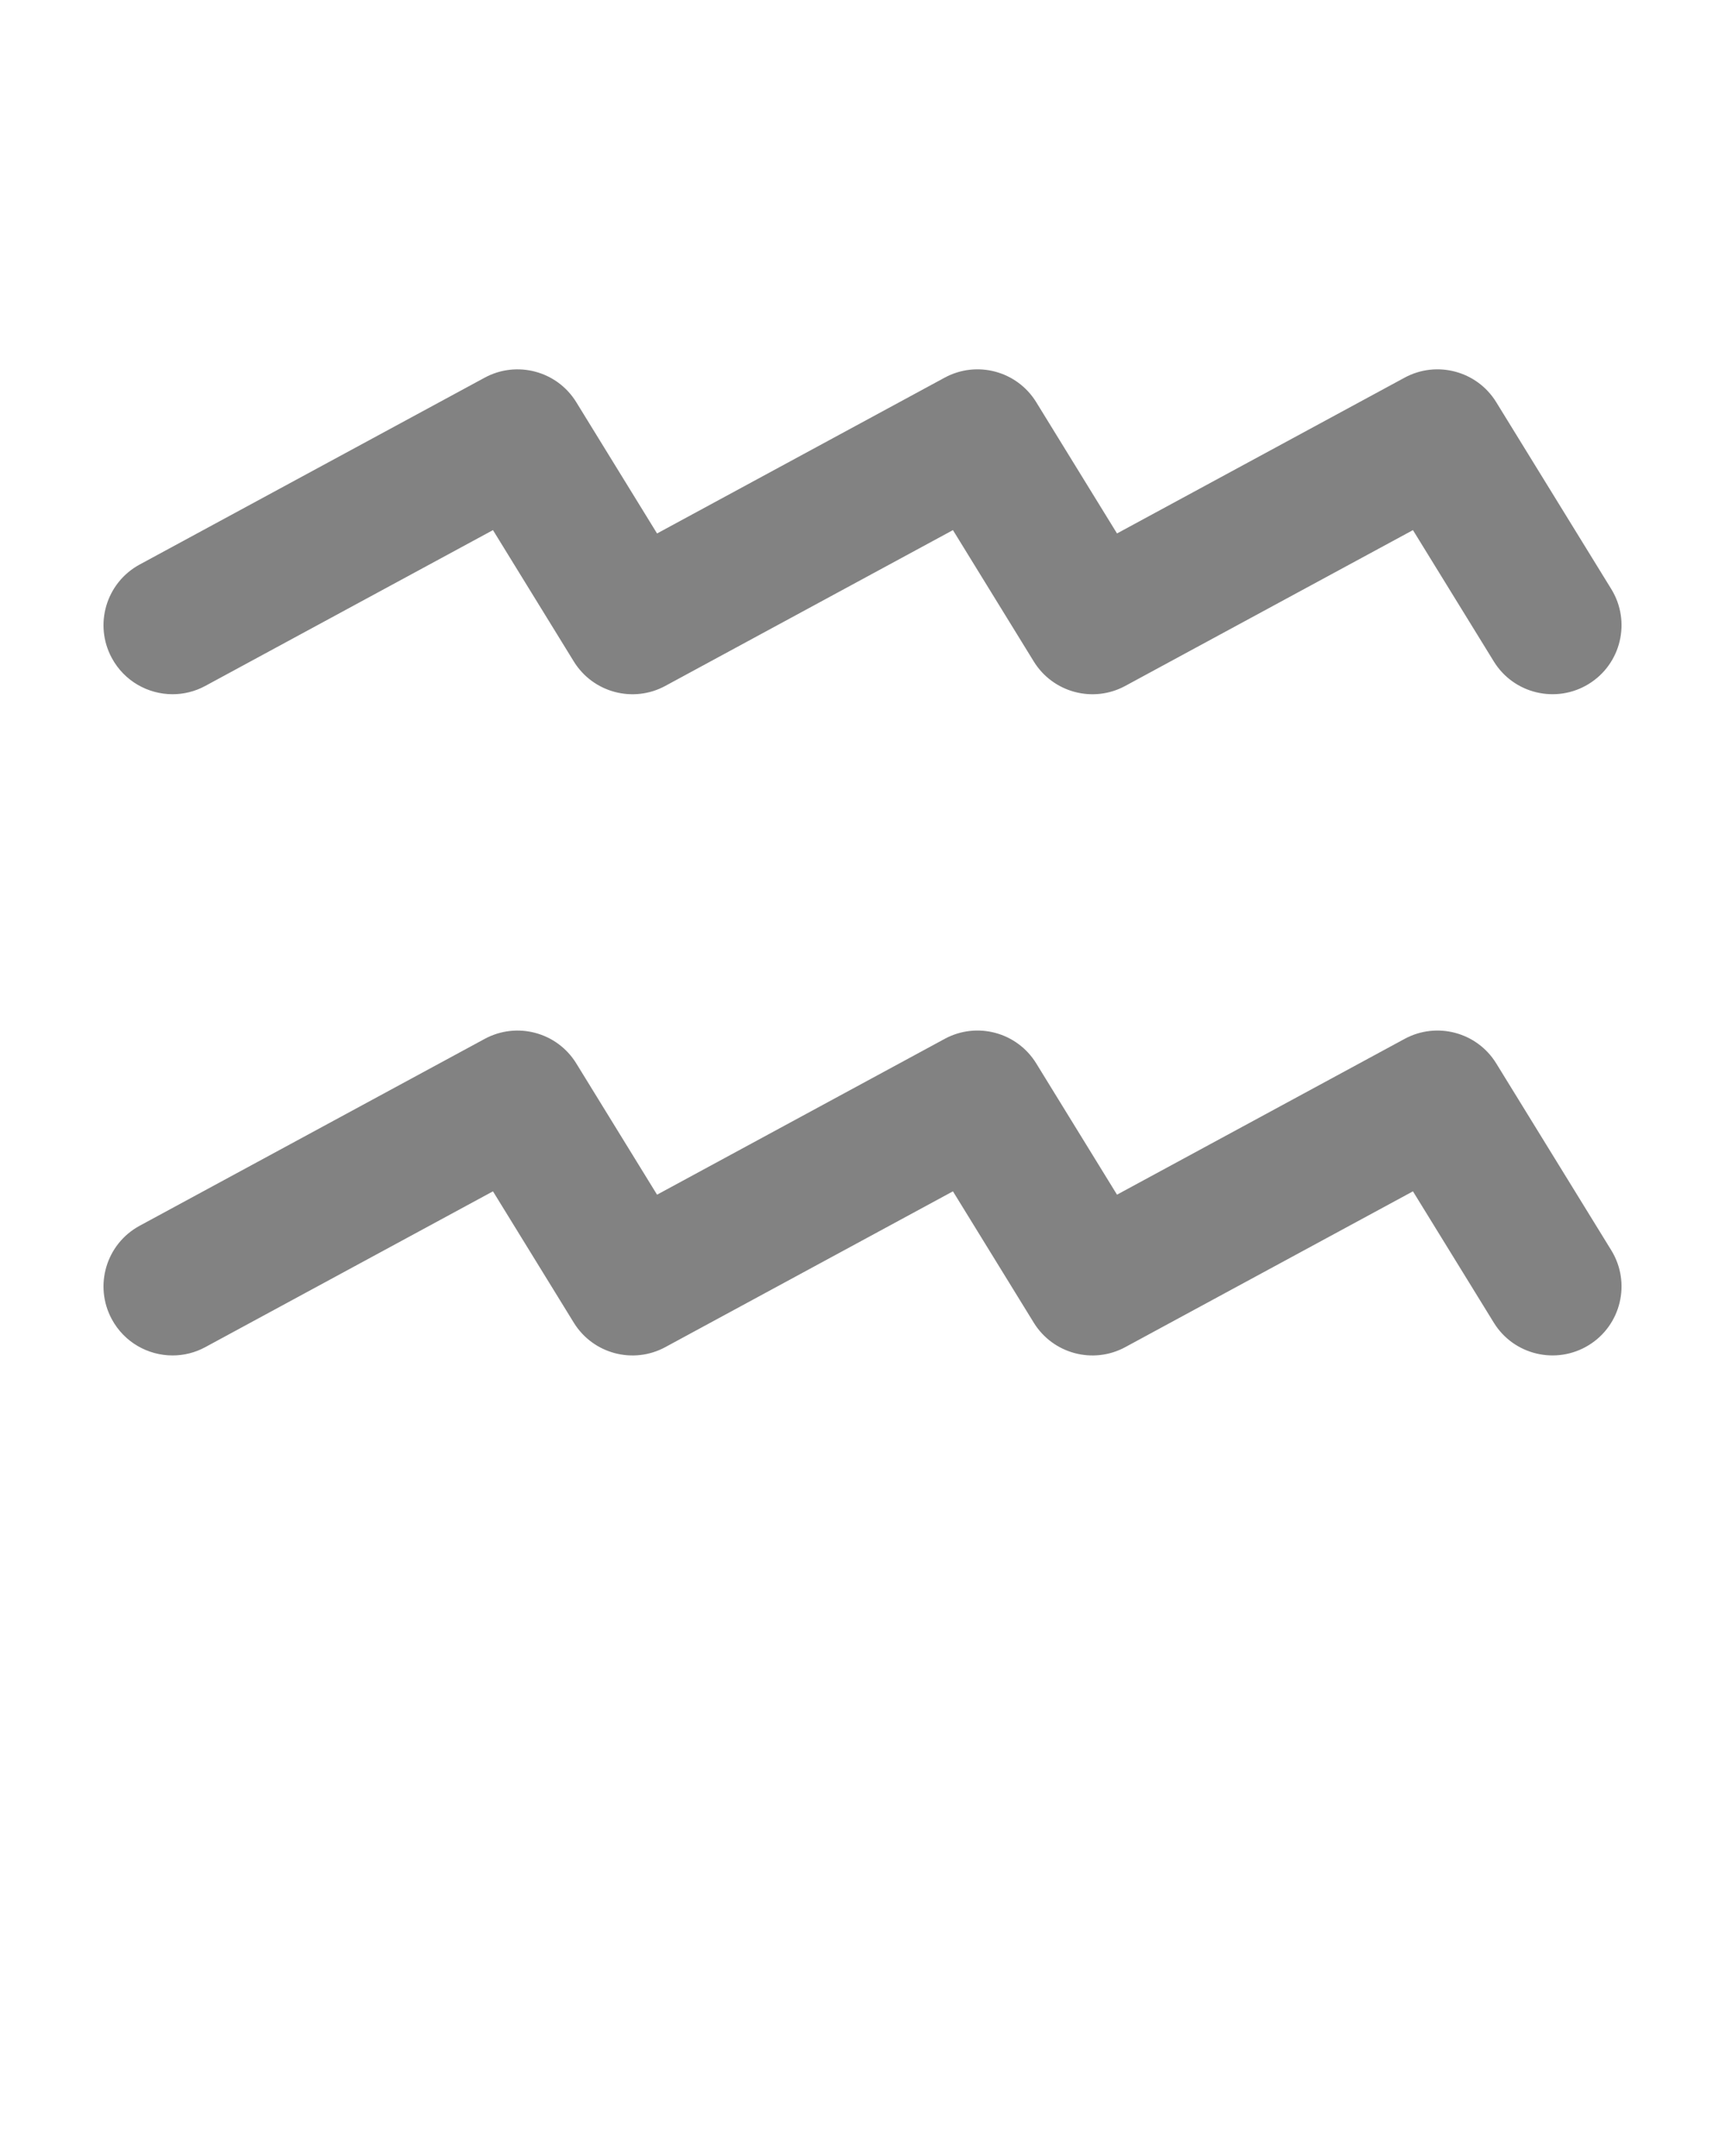 <svg xmlns="http://www.w3.org/2000/svg" xmlns:xlink="http://www.w3.org/1999/xlink" version="1.1" x="0px" y="0px" fill="#828282" viewBox="0 0 100 125" enable-background="new 0 0 100 100" xml:space="preserve"><g><path d="M86.738,23.317c-1.112-1.808-3.444-2.432-5.312-1.421l-16.672,9.032l-4.682-7.61c-1.113-1.81-3.444-2.434-5.312-1.421   L38.09,30.929l-4.682-7.61c-1.113-1.81-3.445-2.433-5.312-1.422L8.095,32.731c-1.942,1.053-2.664,3.48-1.611,5.423   c0.724,1.337,2.1,2.096,3.521,2.096c0.643,0,1.296-0.156,1.901-0.484l16.672-9.031l4.682,7.61c1.113,1.81,3.444,2.436,5.312,1.421   l16.671-9.031l4.682,7.61c1.113,1.81,3.445,2.436,5.312,1.421l16.673-9.031l4.685,7.611c1.156,1.881,3.619,2.467,5.503,1.31   c1.881-1.157,2.468-3.621,1.31-5.503L86.738,23.317z"/><path d="M86.738,61.653c-1.112-1.808-3.444-2.432-5.312-1.421l-16.672,9.032l-4.682-7.61c-1.113-1.81-3.444-2.435-5.312-1.421   L38.09,69.265l-4.682-7.61c-1.113-1.81-3.445-2.433-5.312-1.422L8.095,71.067c-1.942,1.053-2.664,3.48-1.611,5.423   c0.724,1.337,2.1,2.096,3.521,2.096c0.643,0,1.296-0.156,1.901-0.484l16.672-9.031l4.682,7.61c1.113,1.81,3.444,2.435,5.312,1.421   l16.671-9.031l4.682,7.61c1.113,1.81,3.445,2.435,5.312,1.421l16.673-9.031l4.685,7.611c1.156,1.881,3.619,2.466,5.503,1.31   c1.881-1.157,2.468-3.621,1.31-5.503L86.738,61.653z"/></g></svg>